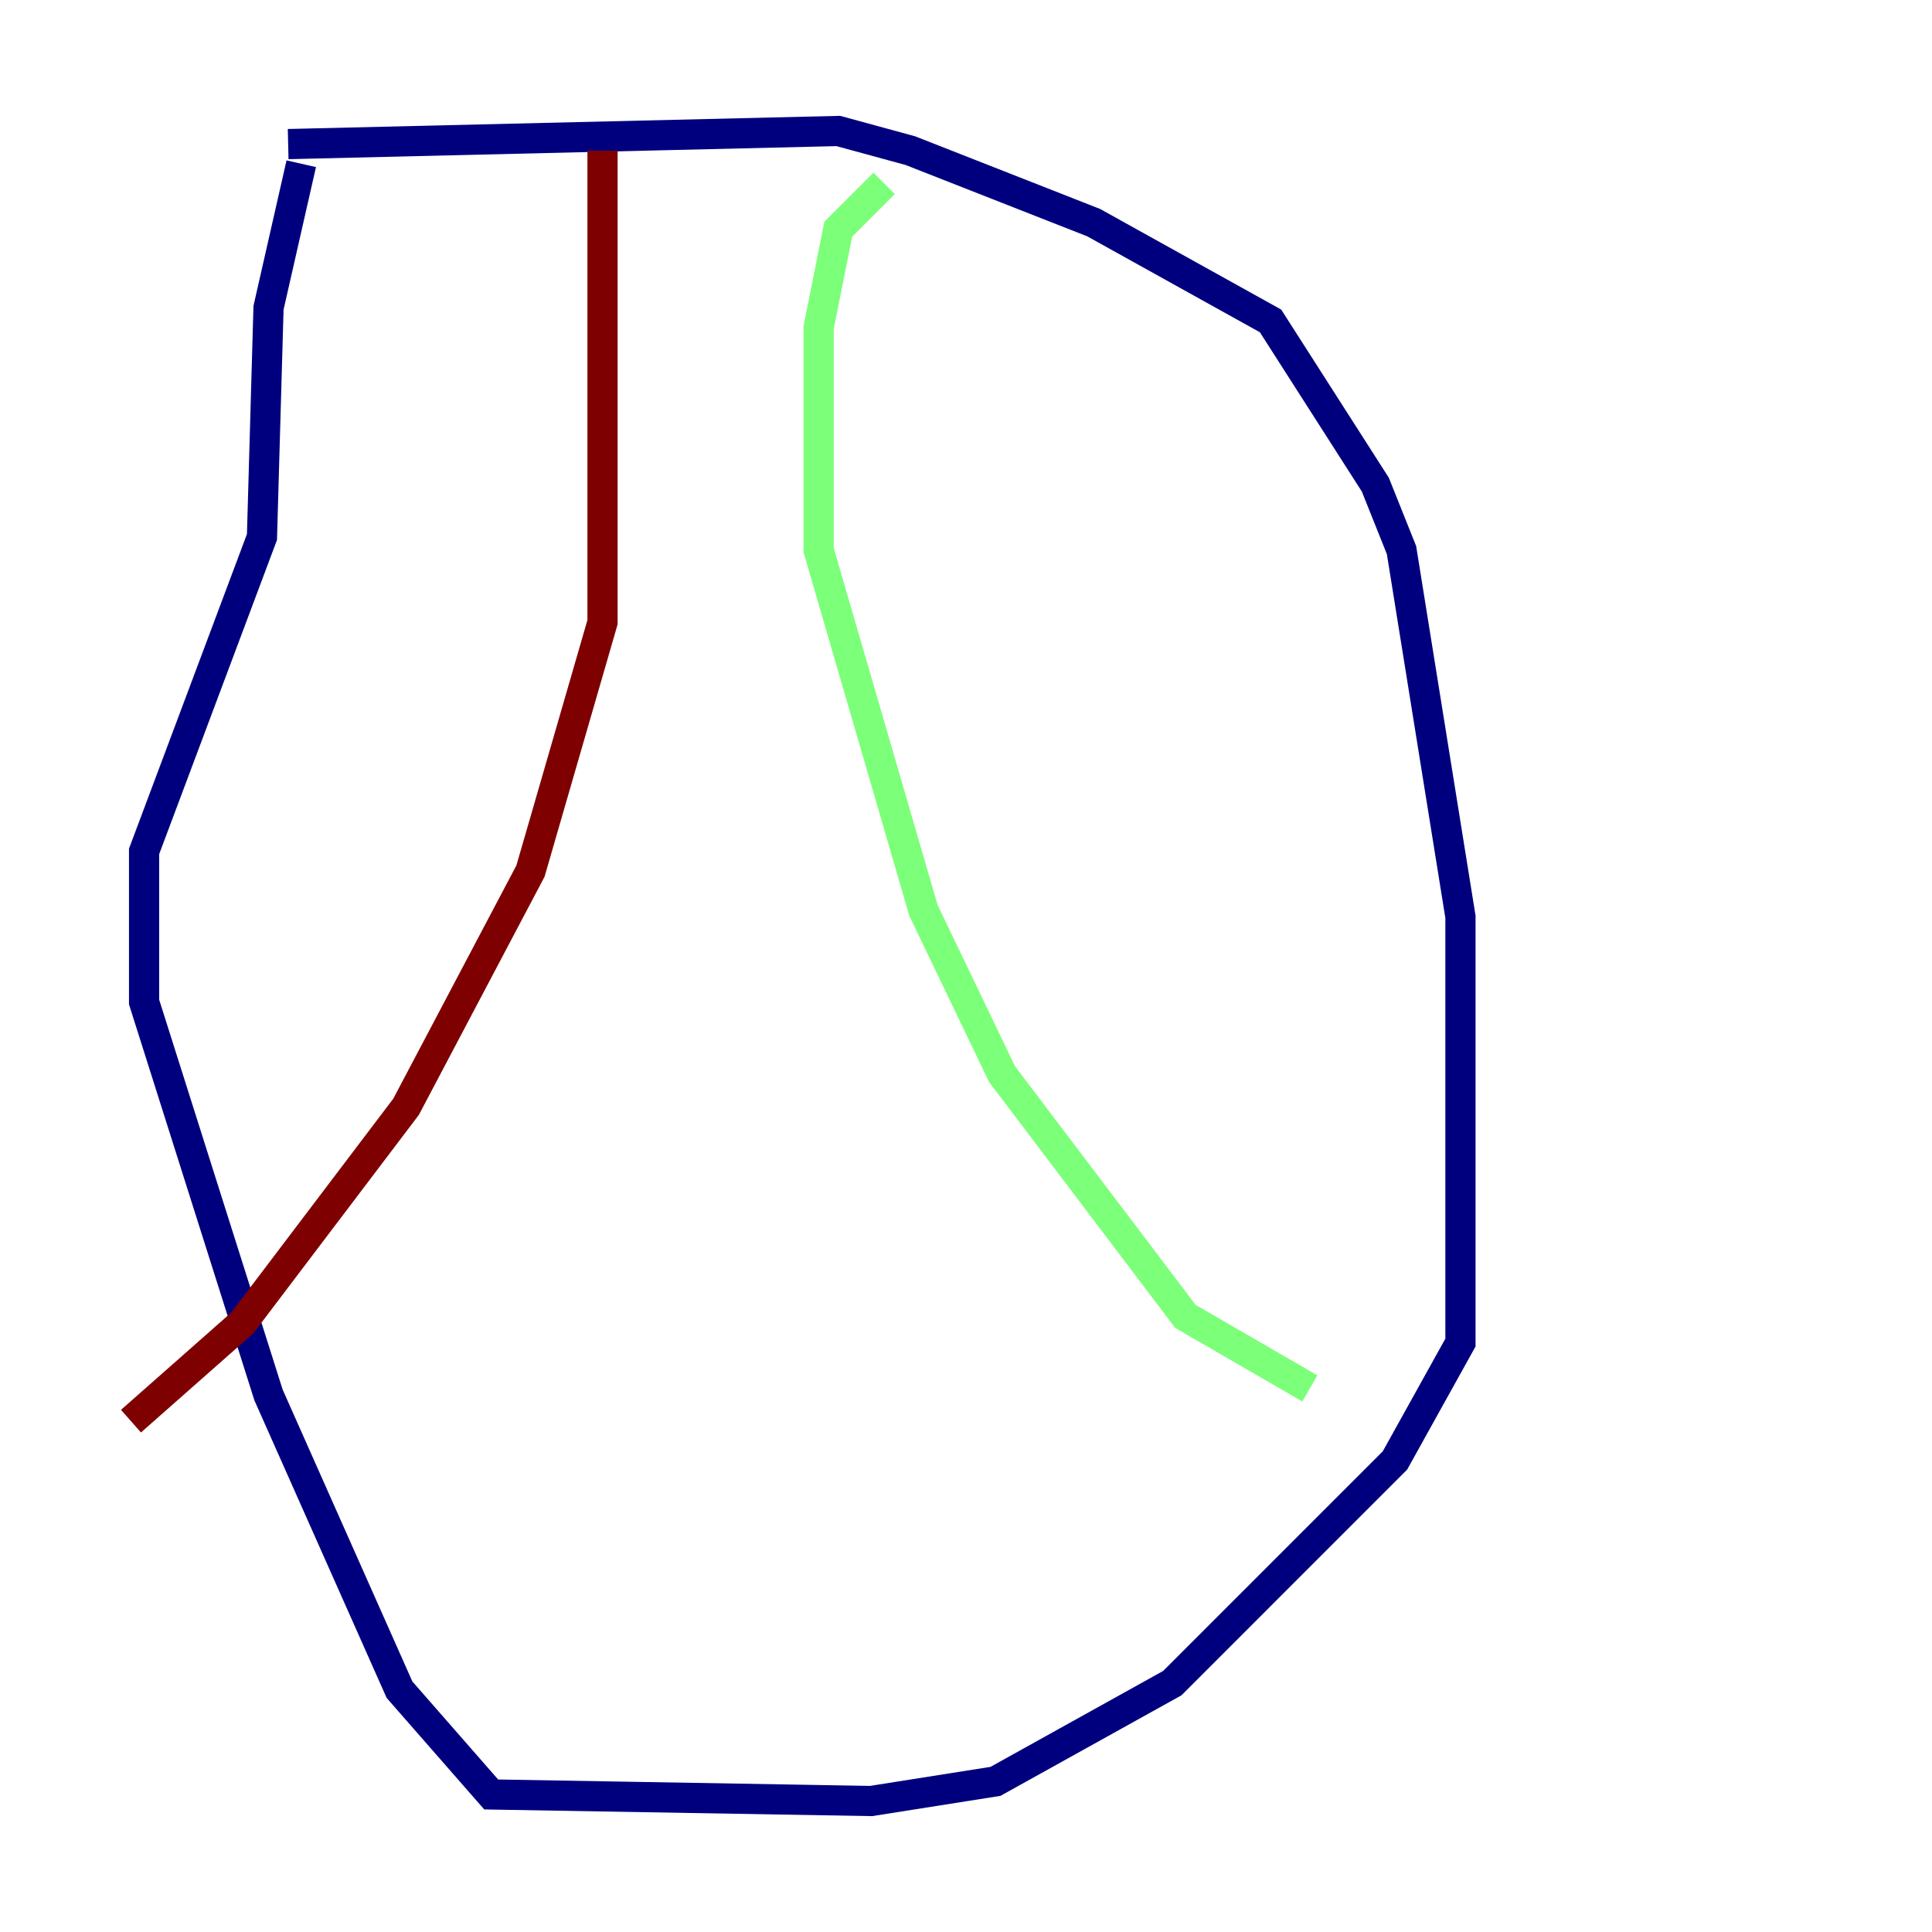 <?xml version="1.0" encoding="utf-8" ?>
<svg baseProfile="tiny" height="128" version="1.2" viewBox="0,0,128,128" width="128" xmlns="http://www.w3.org/2000/svg" xmlns:ev="http://www.w3.org/2001/xml-events" xmlns:xlink="http://www.w3.org/1999/xlink"><defs /><polyline fill="none" points="19.091,9.546 55.539,8.678 60.312,9.98 72.461,14.752 84.176,21.261 91.119,32.108 92.854,36.447 96.759,60.746 96.759,88.949 92.42,96.759 77.668,111.512 65.953,118.02 57.709,119.322 32.542,118.888 26.468,111.946 17.79,92.42 9.546,66.386 9.546,56.407 17.356,35.58 17.79,20.393 19.959,10.848" stroke="#00007f" stroke-width="2" /><polyline fill="none" points="58.576,12.149 55.539,15.186 54.237,21.695 54.237,36.447 61.18,60.312 66.386,71.159 78.536,87.214 86.78,91.986" stroke="#7cff79" stroke-width="2" /><polyline fill="none" points="39.919,9.98 39.919,41.22 35.146,57.709 26.902,73.329 16.054,87.647 8.678,94.156" stroke="#7f0000" stroke-width="2" /></svg>